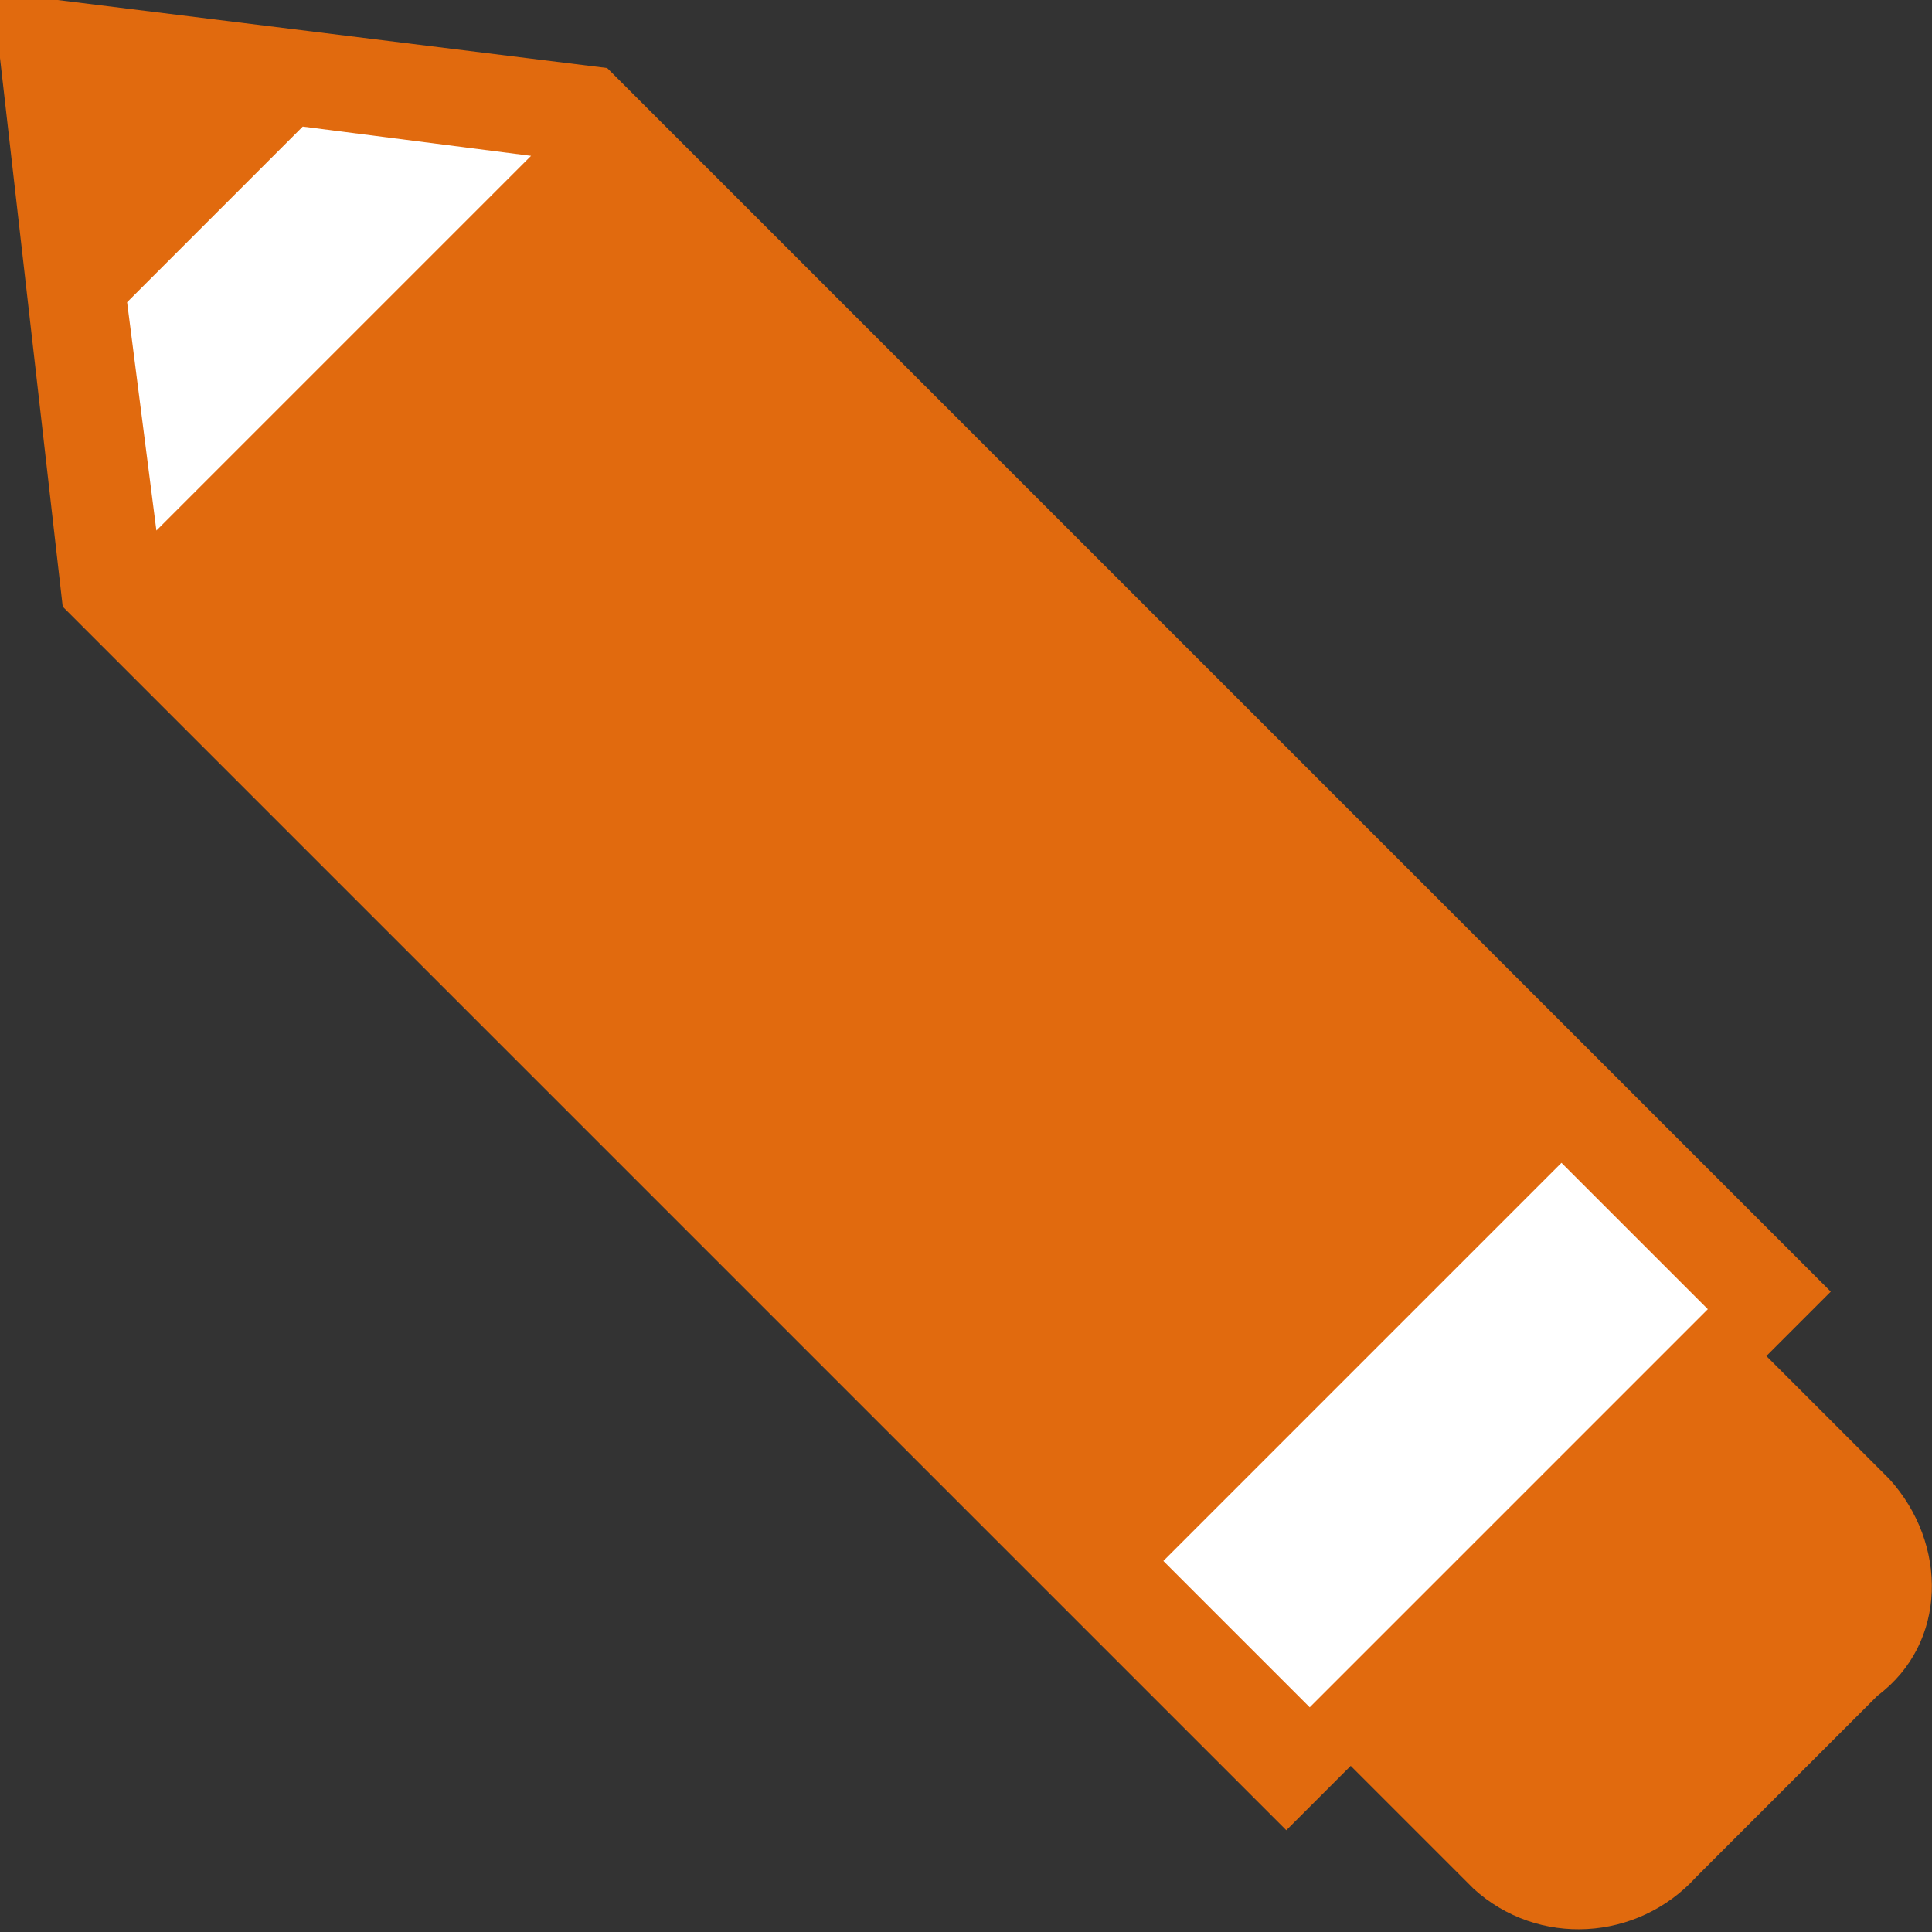 <?xml version="1.0" encoding="utf-8"?>
<!-- Generator: Adobe Illustrator 25.3.1, SVG Export Plug-In . SVG Version: 6.00 Build 0)  -->
<svg version="1.0" id="레이어_1" xmlns="http://www.w3.org/2000/svg" xmlns:xlink="http://www.w3.org/1999/xlink" x="0px"
	 y="0px" width="33px" height="33px" viewBox="0 0 33 33" style="enable-background:new 0 0 33 33;" xml:space="preserve">
<rect x="0" y="0" width="33" height="33" fill="#333333" stroke="none"/>
<style type="text/css">
	.st0{fill:#E16A0E;}
	.st1{fill:#FFFFFF;}
</style>
<g id="그룹_73" transform="translate(477.271 217.862)">
	<path id="패스_142" class="st0" d="M-445-192.6l-2.1-2.1l1.1-1.1l-20.9-20.9l-10.5-1.3l1.2,10.5l20.9,20.9l1.1-1.1l2.1,2.1
		c1.1,1,2.8,0.9,3.8-0.2l3.1-3.1C-444-189.8-444-191.5-445-192.6L-445-192.6z"/>
	<path id="패스_143" class="st1" d="M-475.1-212.7l3-3l3.9,0.5l-6.4,6.4L-475.1-212.7z"/>
	<path id="사각형_32" class="st1" d="M-450.6-198l2.5,2.5l-6.8,6.8l-2.5-2.5L-450.6-198z"/>
</g>
</svg>
